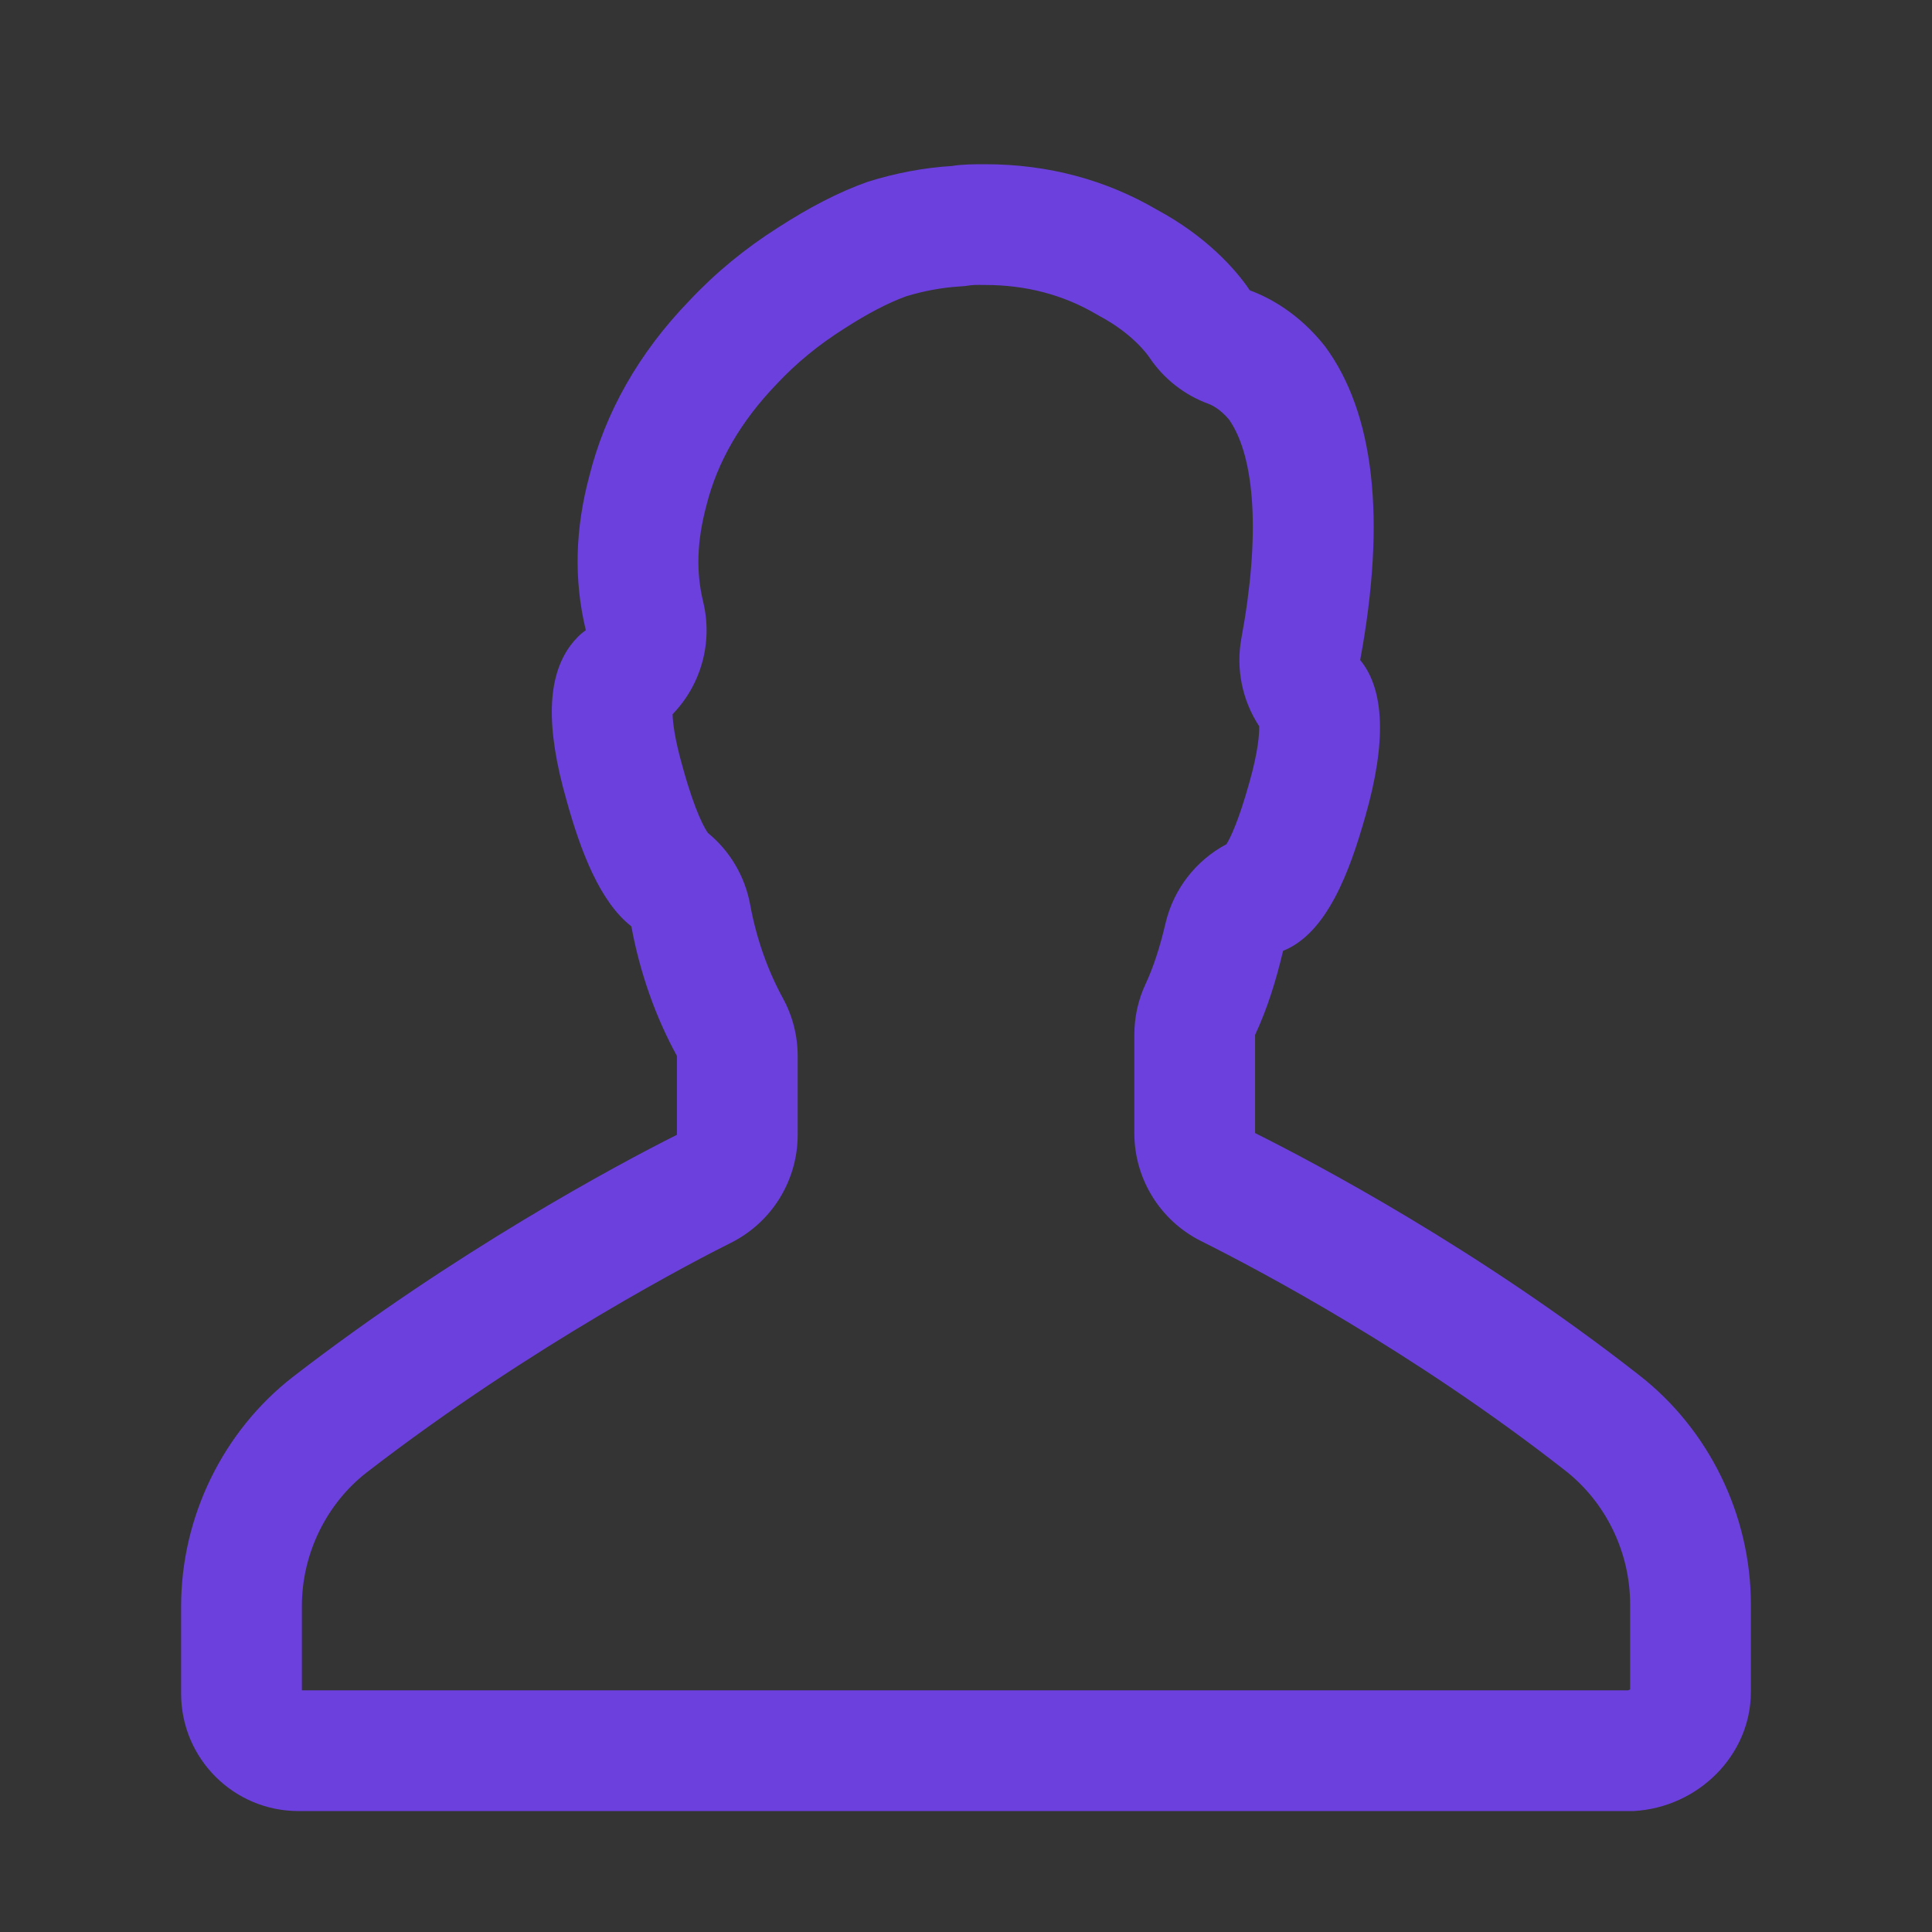 <?xml version="1.0" encoding="UTF-8"?>
<svg width="32px" height="32px" viewBox="0 0 32 32" version="1.1" xmlns="http://www.w3.org/2000/svg" xmlns:xlink="http://www.w3.org/1999/xlink">
    <rect x="0" y="0" width="32" height="32" fill="#333333" stroke="none"/>
    <!-- Generator: sketchtool 52.6 (67491) - http://www.bohemiancoding.com/sketch -->
    <title>DA9CA5F7-E1C4-4CE2-B56B-77CC9EA96AD0</title>
    <desc>Created with sketchtool.</desc>
    <g id="Mobile-Page" stroke="none" stroke-width="1" fill="none" fill-rule="evenodd">
        <g id="M_PP_MY_Index02" transform="translate(-236, -1949)">
            <g id="bottom" transform="translate(0, 1944)">
                <g id="btn_history_on" transform="translate(216, 1)">
                    <g id="nav-bar/ic_history_on_32px" transform="translate(20, 4)">
                        <g>
                            <rect id="path" fill-opacity="0.01" fill="#FFFFFF" opacity="0.5" x="0" y="0" width="32" height="32"></rect>
                            <path d="M16.319,2.72 C16.145,2.72 15.942,2.72 15.768,2.749 C15.303,2.778 14.839,2.865 14.375,3.01 C13.881,3.184 13.388,3.446 12.895,3.764 C12.343,4.113 11.85,4.519 11.415,4.983 C10.573,5.854 10.022,6.841 9.761,7.885 C9.528,8.756 9.5,9.597 9.703,10.439 C9.616,10.497 9.528,10.584 9.442,10.7 C9.065,11.222 9.035,12.035 9.383,13.254 C9.616,14.095 9.935,14.936 10.457,15.343 C10.602,16.126 10.863,16.852 11.212,17.49 L11.212,18.796 C10.225,19.289 7.527,20.74 4.857,22.801 C3.696,23.7 3,25.122 3,26.602 L3,28.053 C3,29.126 3.87,29.997 4.944,29.997 L27.055,29.997 C28.13,29.938 29,29.068 29,28.024 L29,26.573 C29,25.093 28.303,23.671 27.142,22.771 C24.473,20.682 21.774,19.26 20.788,18.767 L20.788,17.142 C20.991,16.707 21.135,16.242 21.252,15.749 C21.977,15.459 22.354,14.443 22.616,13.514 C22.964,12.296 22.935,11.426 22.529,10.932 C22.964,8.582 22.76,6.841 21.948,5.738 C21.513,5.186 21.02,4.926 20.701,4.809 C20.468,4.461 19.975,3.91 19.163,3.474 C18.321,2.981 17.364,2.72 16.319,2.72 M16.207,4.719 C16.245,4.719 16.283,4.72 16.319,4.72 C16.991,4.72 17.608,4.882 18.151,5.2 C18.173,5.213 18.196,5.225 18.218,5.238 C18.768,5.533 19.01,5.88 19.037,5.919 C19.273,6.273 19.617,6.543 20.017,6.689 C20.059,6.704 20.204,6.767 20.358,6.951 C20.797,7.582 20.872,8.896 20.562,10.568 C20.467,11.077 20.575,11.6 20.856,12.029 C20.859,12.152 20.841,12.444 20.69,12.973 C20.514,13.6 20.381,13.873 20.315,13.982 C19.808,14.251 19.438,14.726 19.305,15.291 C19.21,15.696 19.102,16.025 18.975,16.296 C18.851,16.561 18.788,16.849 18.788,17.142 L18.788,18.767 C18.788,19.524 19.215,20.217 19.893,20.556 C20.87,21.044 23.412,22.391 25.918,24.352 C26.595,24.877 27,25.707 27,26.573 L27,27.981 C26.992,27.987 26.981,27.993 26.966,27.997 L5,27.997 L5,26.602 C5,25.737 5.404,24.907 6.079,24.384 C8.829,22.261 11.582,20.846 12.106,20.585 C12.784,20.246 13.212,19.553 13.212,18.796 L13.212,17.49 C13.212,17.156 13.128,16.826 12.967,16.533 C12.71,16.061 12.527,15.538 12.424,14.979 C12.338,14.514 12.09,14.095 11.726,13.797 C11.681,13.735 11.52,13.477 11.307,12.704 C11.175,12.243 11.144,11.971 11.14,11.83 C11.61,11.345 11.81,10.645 11.647,9.97 C11.527,9.47 11.541,8.971 11.701,8.37 C11.882,7.649 12.269,6.977 12.874,6.351 C13.191,6.013 13.557,5.712 13.981,5.444 C14.36,5.199 14.704,5.019 15.007,4.908 C15.304,4.818 15.602,4.763 15.892,4.745 C15.961,4.741 16.009,4.736 16.076,4.725 C16.119,4.72 16.163,4.719 16.207,4.719" id="Fill-1" fill="#6B40DD" fill-rule="nonzero"></path>
                        </g>
                    </g>
                </g>
            </g>
        </g>
    </g>
</svg>